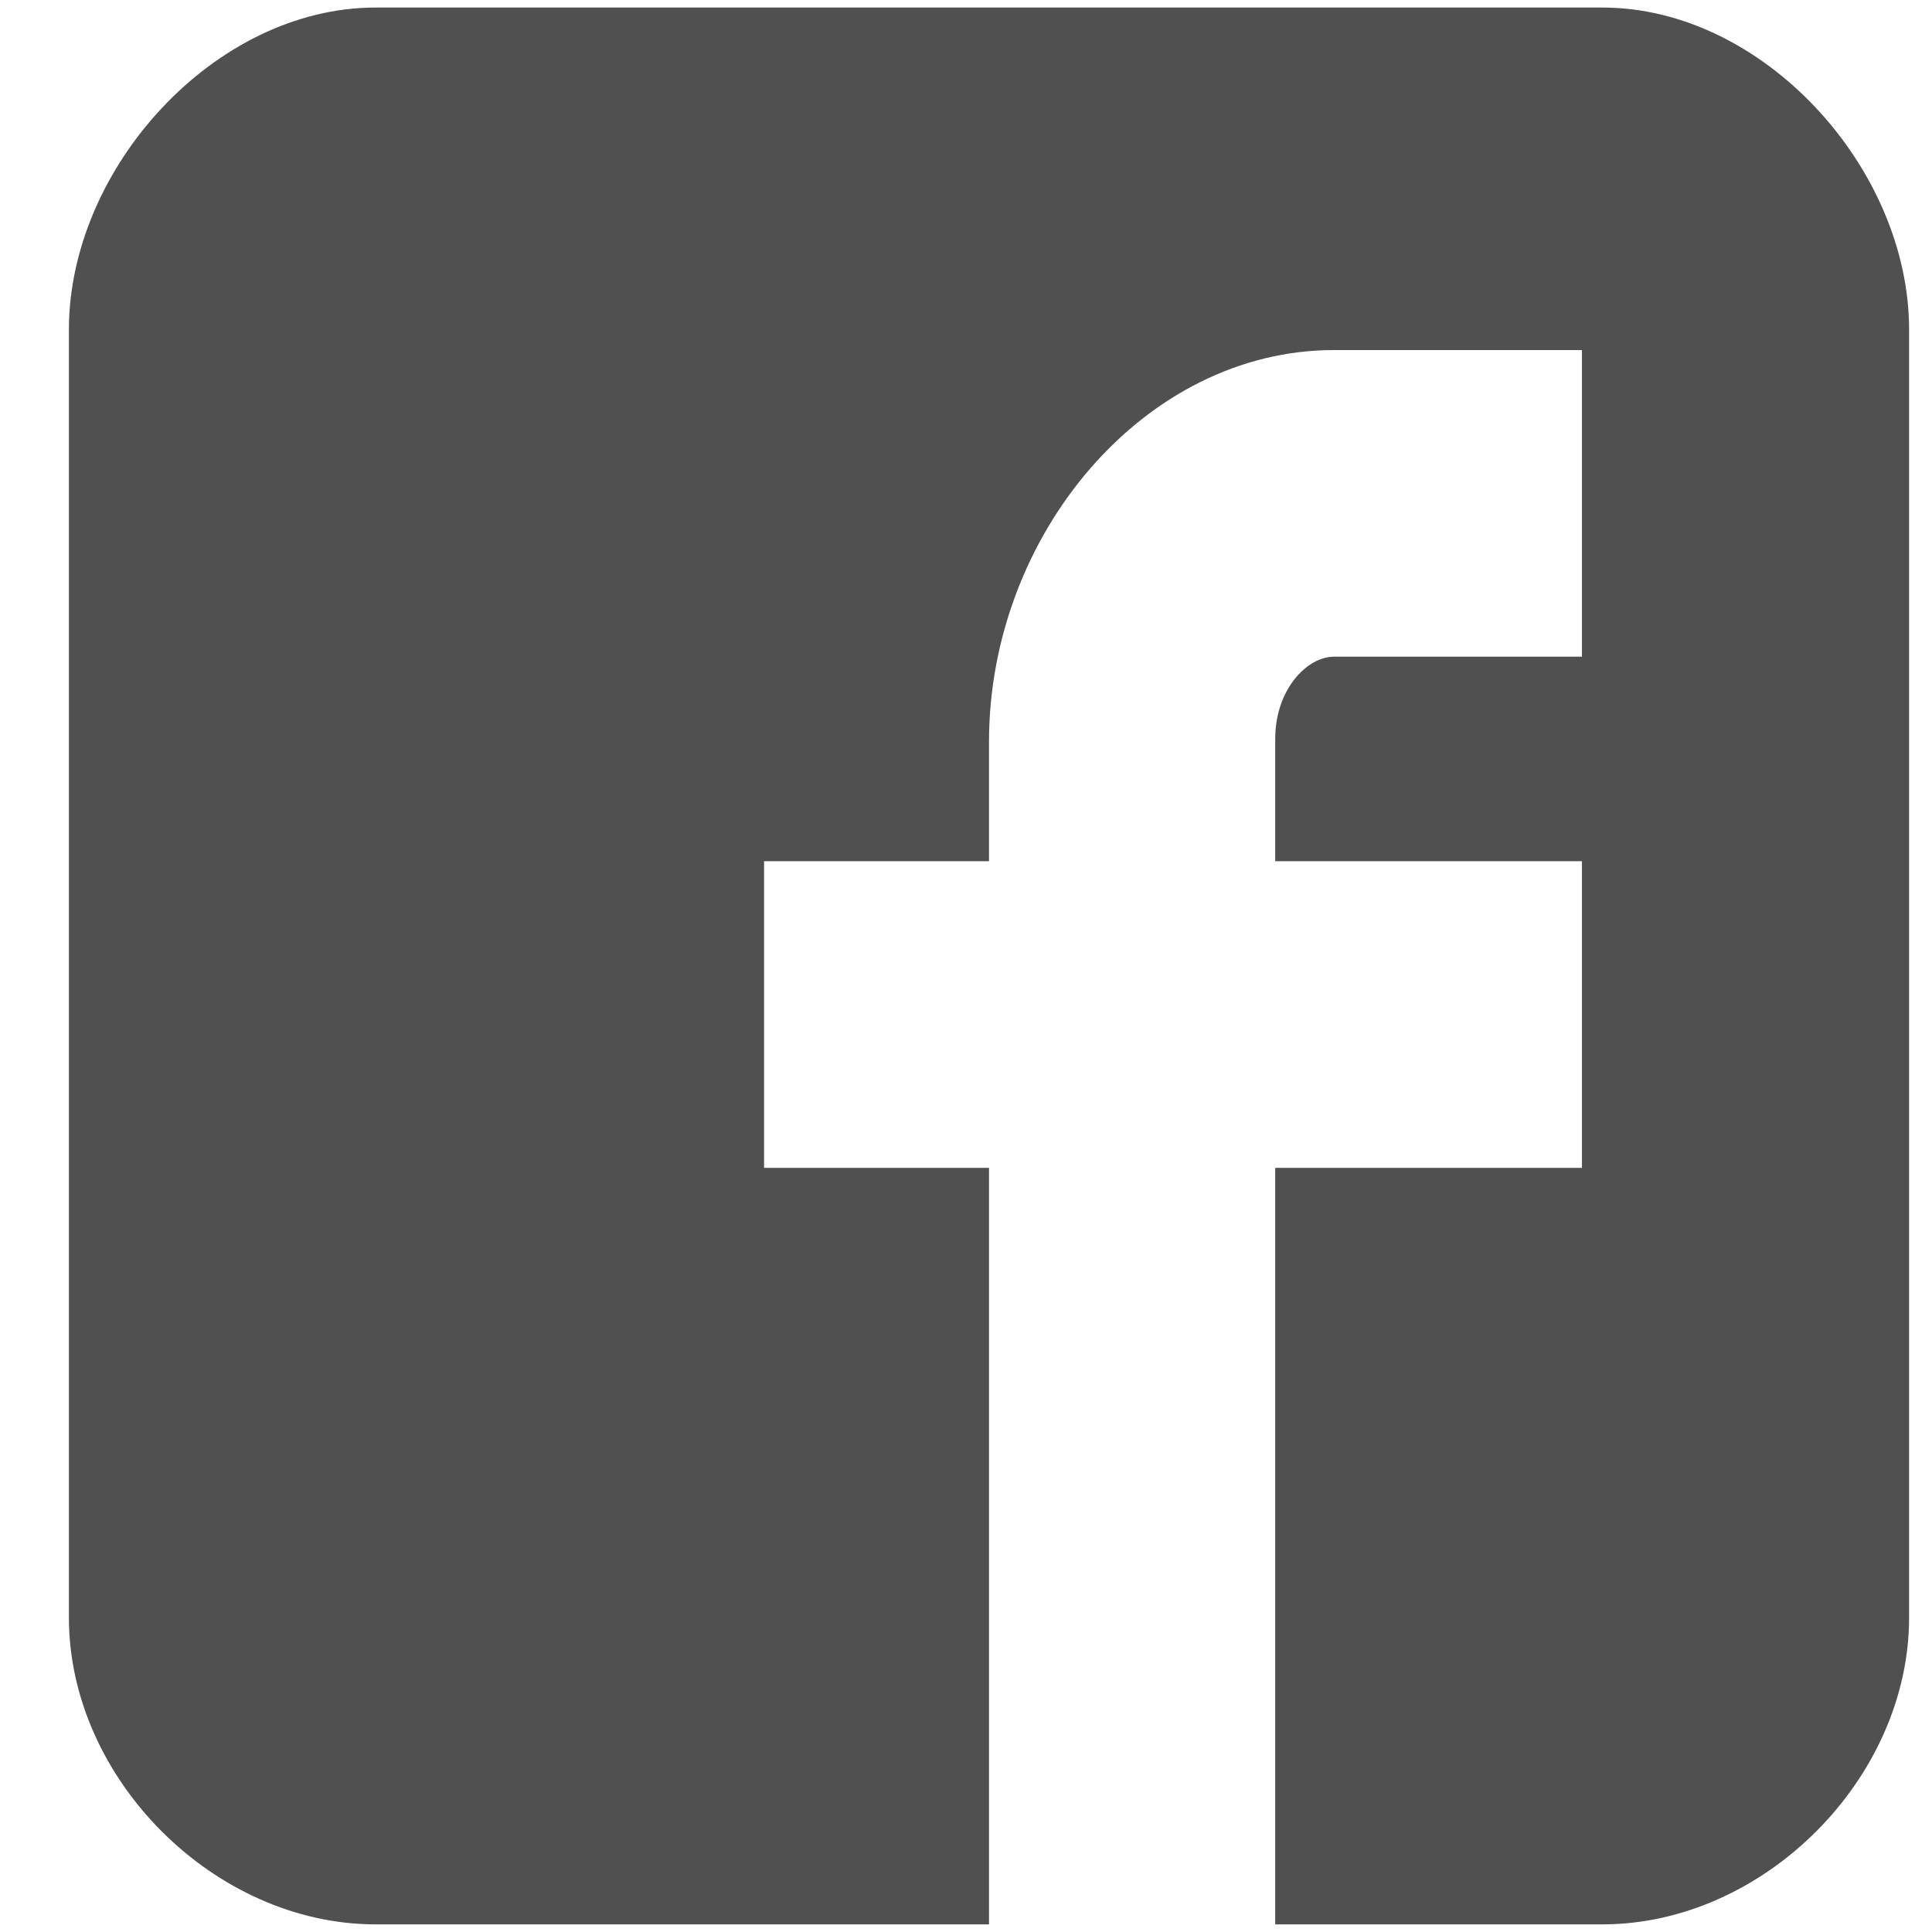 <svg xmlns="http://www.w3.org/2000/svg" width="21" height="21"><path fill="#505050" fill-rule="evenodd" d="M20.751 3.582c0-1.751-1.582-3.5-3.334-3.5H4.083C2.33.082.749 1.831.749 3.582v14.001c0 1.752 1.581 3.334 3.334 3.334h6.667v-8.223H8.305V9.361h2.445V8.062c0-2.24 1.682-4.257 3.75-4.257h2.695v3.333H14.5c-.295 0-.639.358-.639.894v1.329h3.334v3.333h-3.334v8.223h3.556c1.752 0 3.334-1.582 3.334-3.334V3.582z"/></svg>